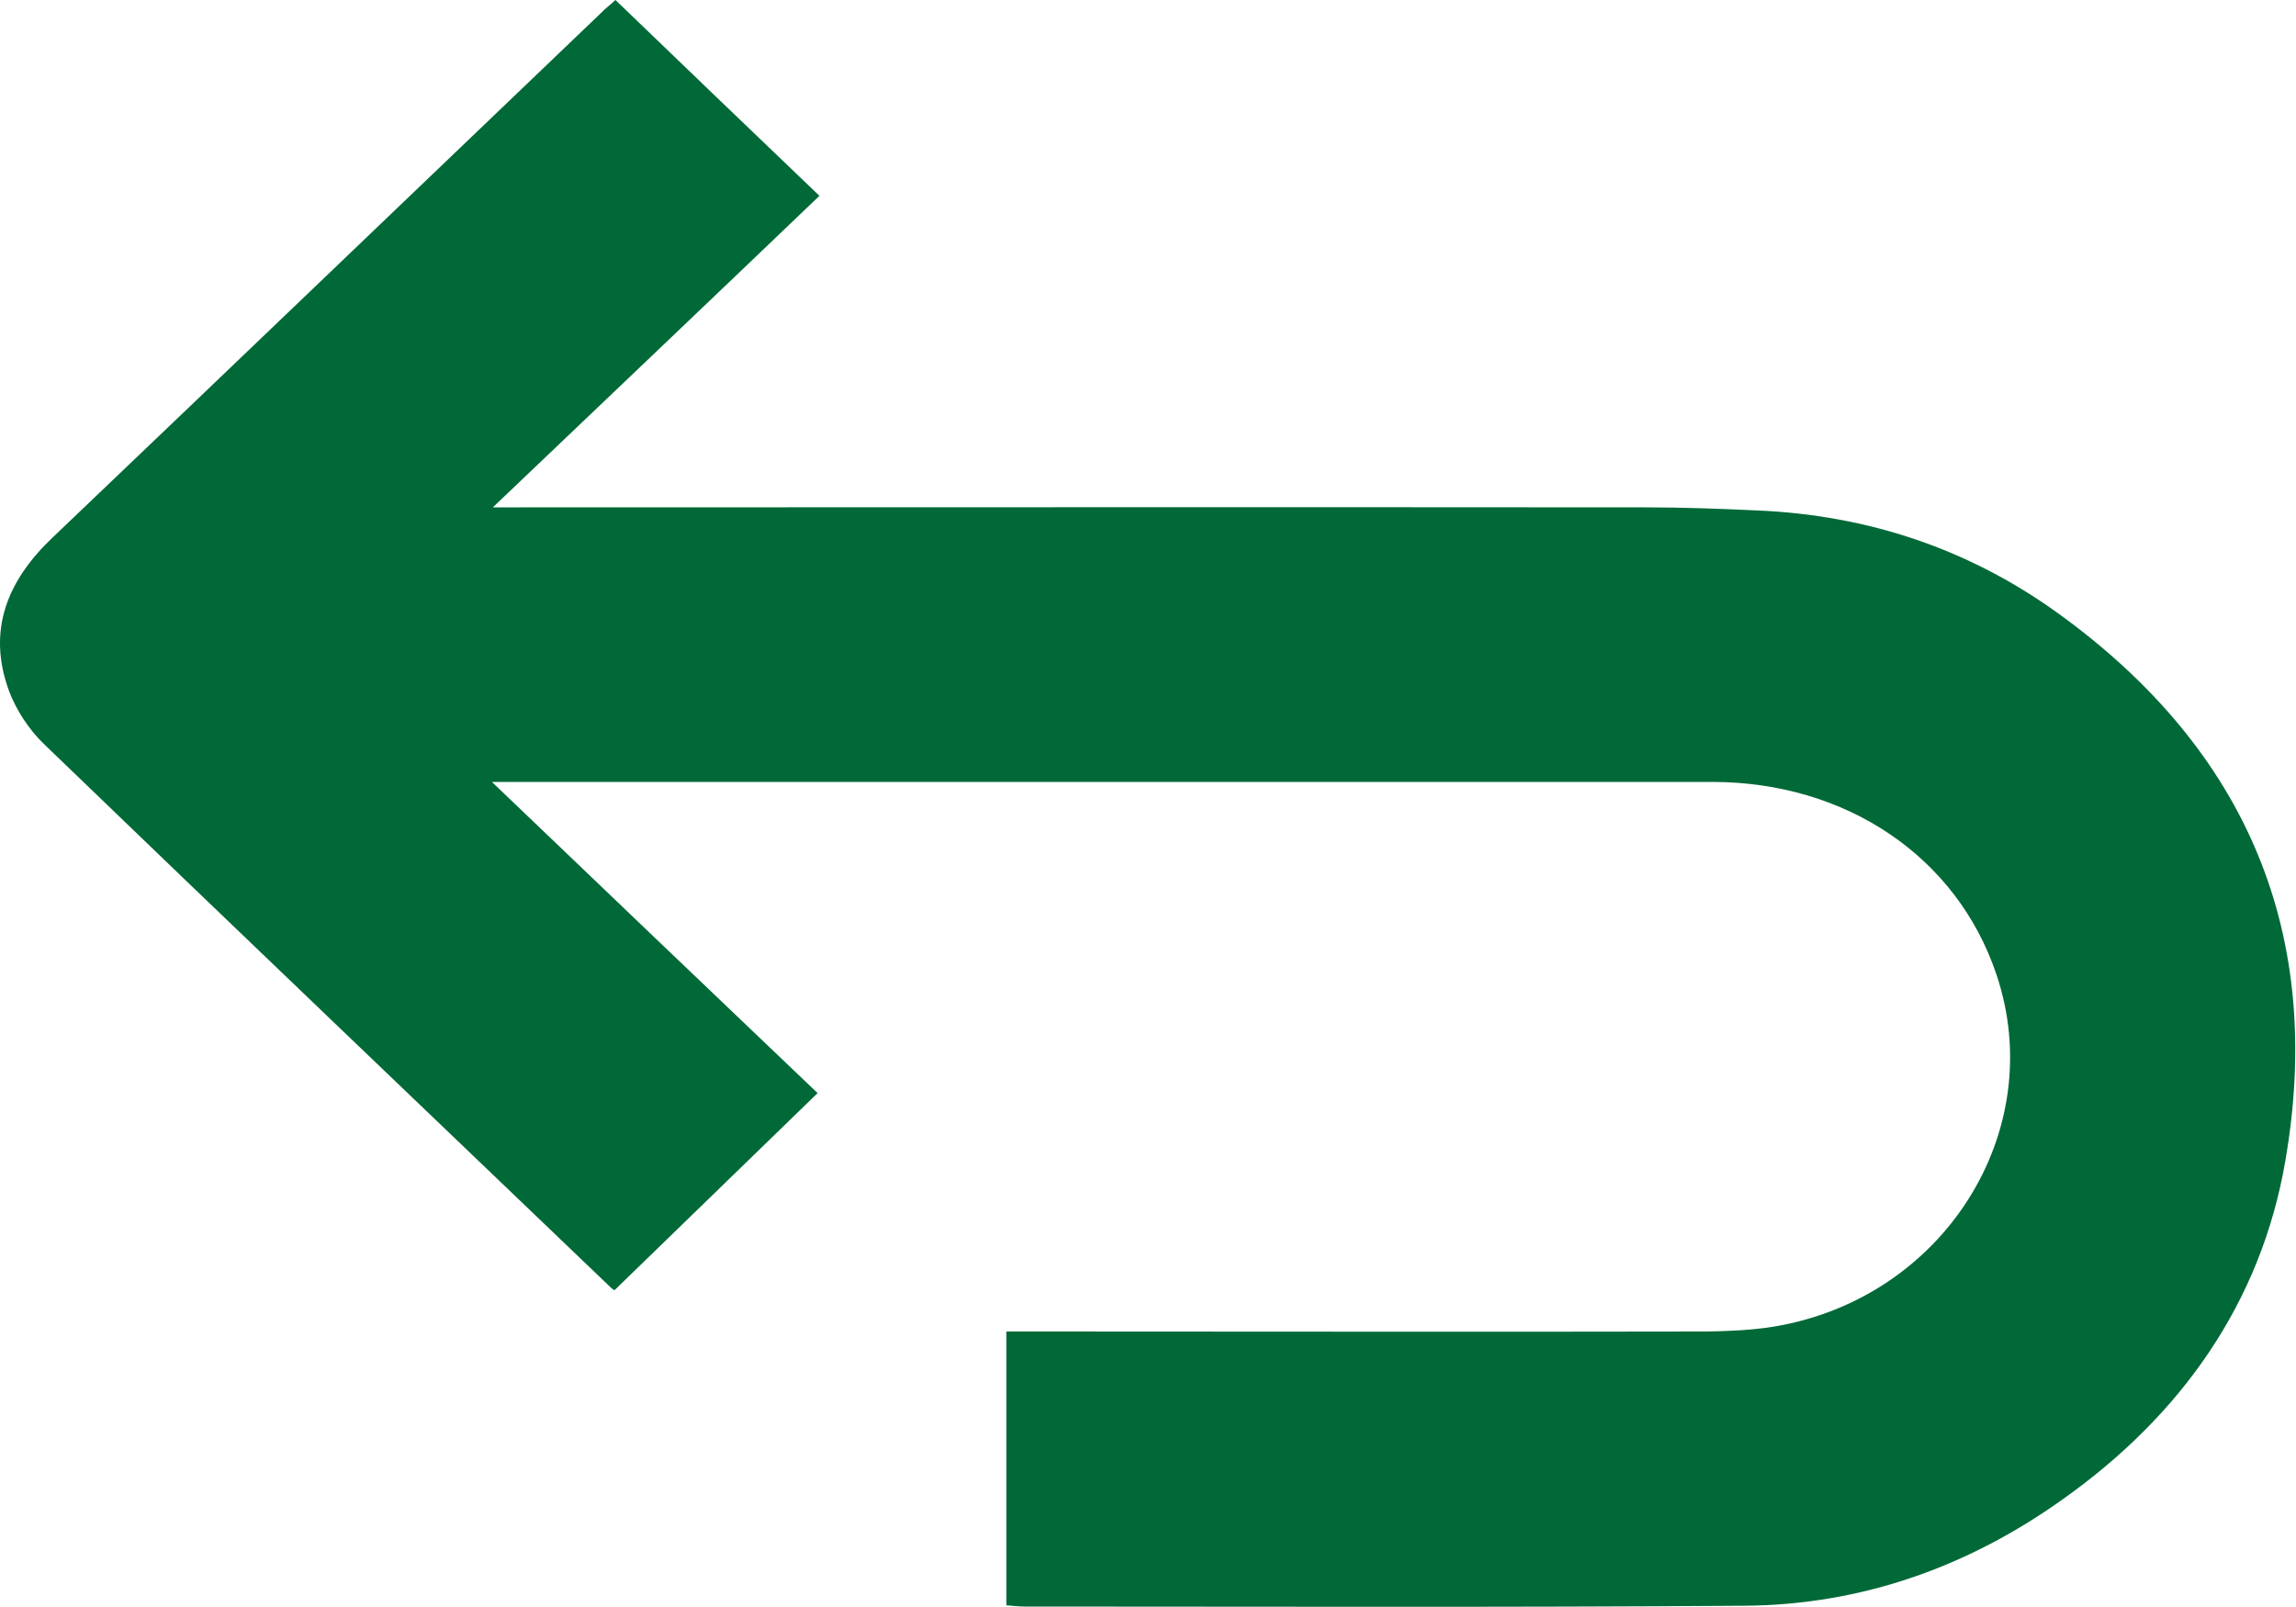 <svg width="20" height="14" viewBox="0 0 20 14" fill="none" xmlns="http://www.w3.org/2000/svg">
<g clip-path="url(#clip0_2_13917)">
<path d="M7.138 1.706C6.527 1.121 5.948 0.566 5.361 -7.9155e-05C5.322 0.037 5.271 0.075 5.228 0.12C3.636 1.642 2.051 3.164 0.458 4.683C0.059 5.062 -0.113 5.496 0.078 6.018C0.141 6.186 0.251 6.355 0.384 6.483C2.027 8.068 3.679 9.643 5.326 11.222C5.334 11.229 5.346 11.237 5.353 11.24C5.936 10.674 6.516 10.112 7.122 9.523C6.195 8.638 5.252 7.739 4.285 6.812C4.395 6.812 4.473 6.812 4.555 6.812C8.006 6.812 11.458 6.812 14.913 6.812C16.083 6.812 17.046 7.465 17.39 8.488C17.852 9.857 16.928 11.319 15.441 11.559C15.25 11.589 15.054 11.597 14.858 11.6C12.91 11.604 10.965 11.6 9.016 11.6C8.938 11.6 8.86 11.6 8.766 11.6C8.766 12.392 8.766 13.183 8.766 13.985C8.816 13.989 8.871 13.996 8.926 13.996C11.016 13.996 13.109 14.004 15.199 13.989C16.22 13.981 17.144 13.648 17.962 13.066C19.006 12.328 19.695 11.342 19.906 10.119C20.247 8.162 19.593 6.543 17.922 5.339C17.151 4.784 16.275 4.488 15.308 4.447C14.984 4.432 14.659 4.42 14.334 4.42C11.07 4.417 7.807 4.42 4.543 4.42C4.469 4.42 4.391 4.42 4.293 4.42C5.256 3.502 6.195 2.609 7.138 1.706Z" fill="#006937"/>
</g>
<defs>
<clipPath id="clip0_2_13917">
<rect width="20" height="14" fill="white" transform="matrix(1 0 0 -1 0 14)"/>
</clipPath>
</defs>
</svg>
